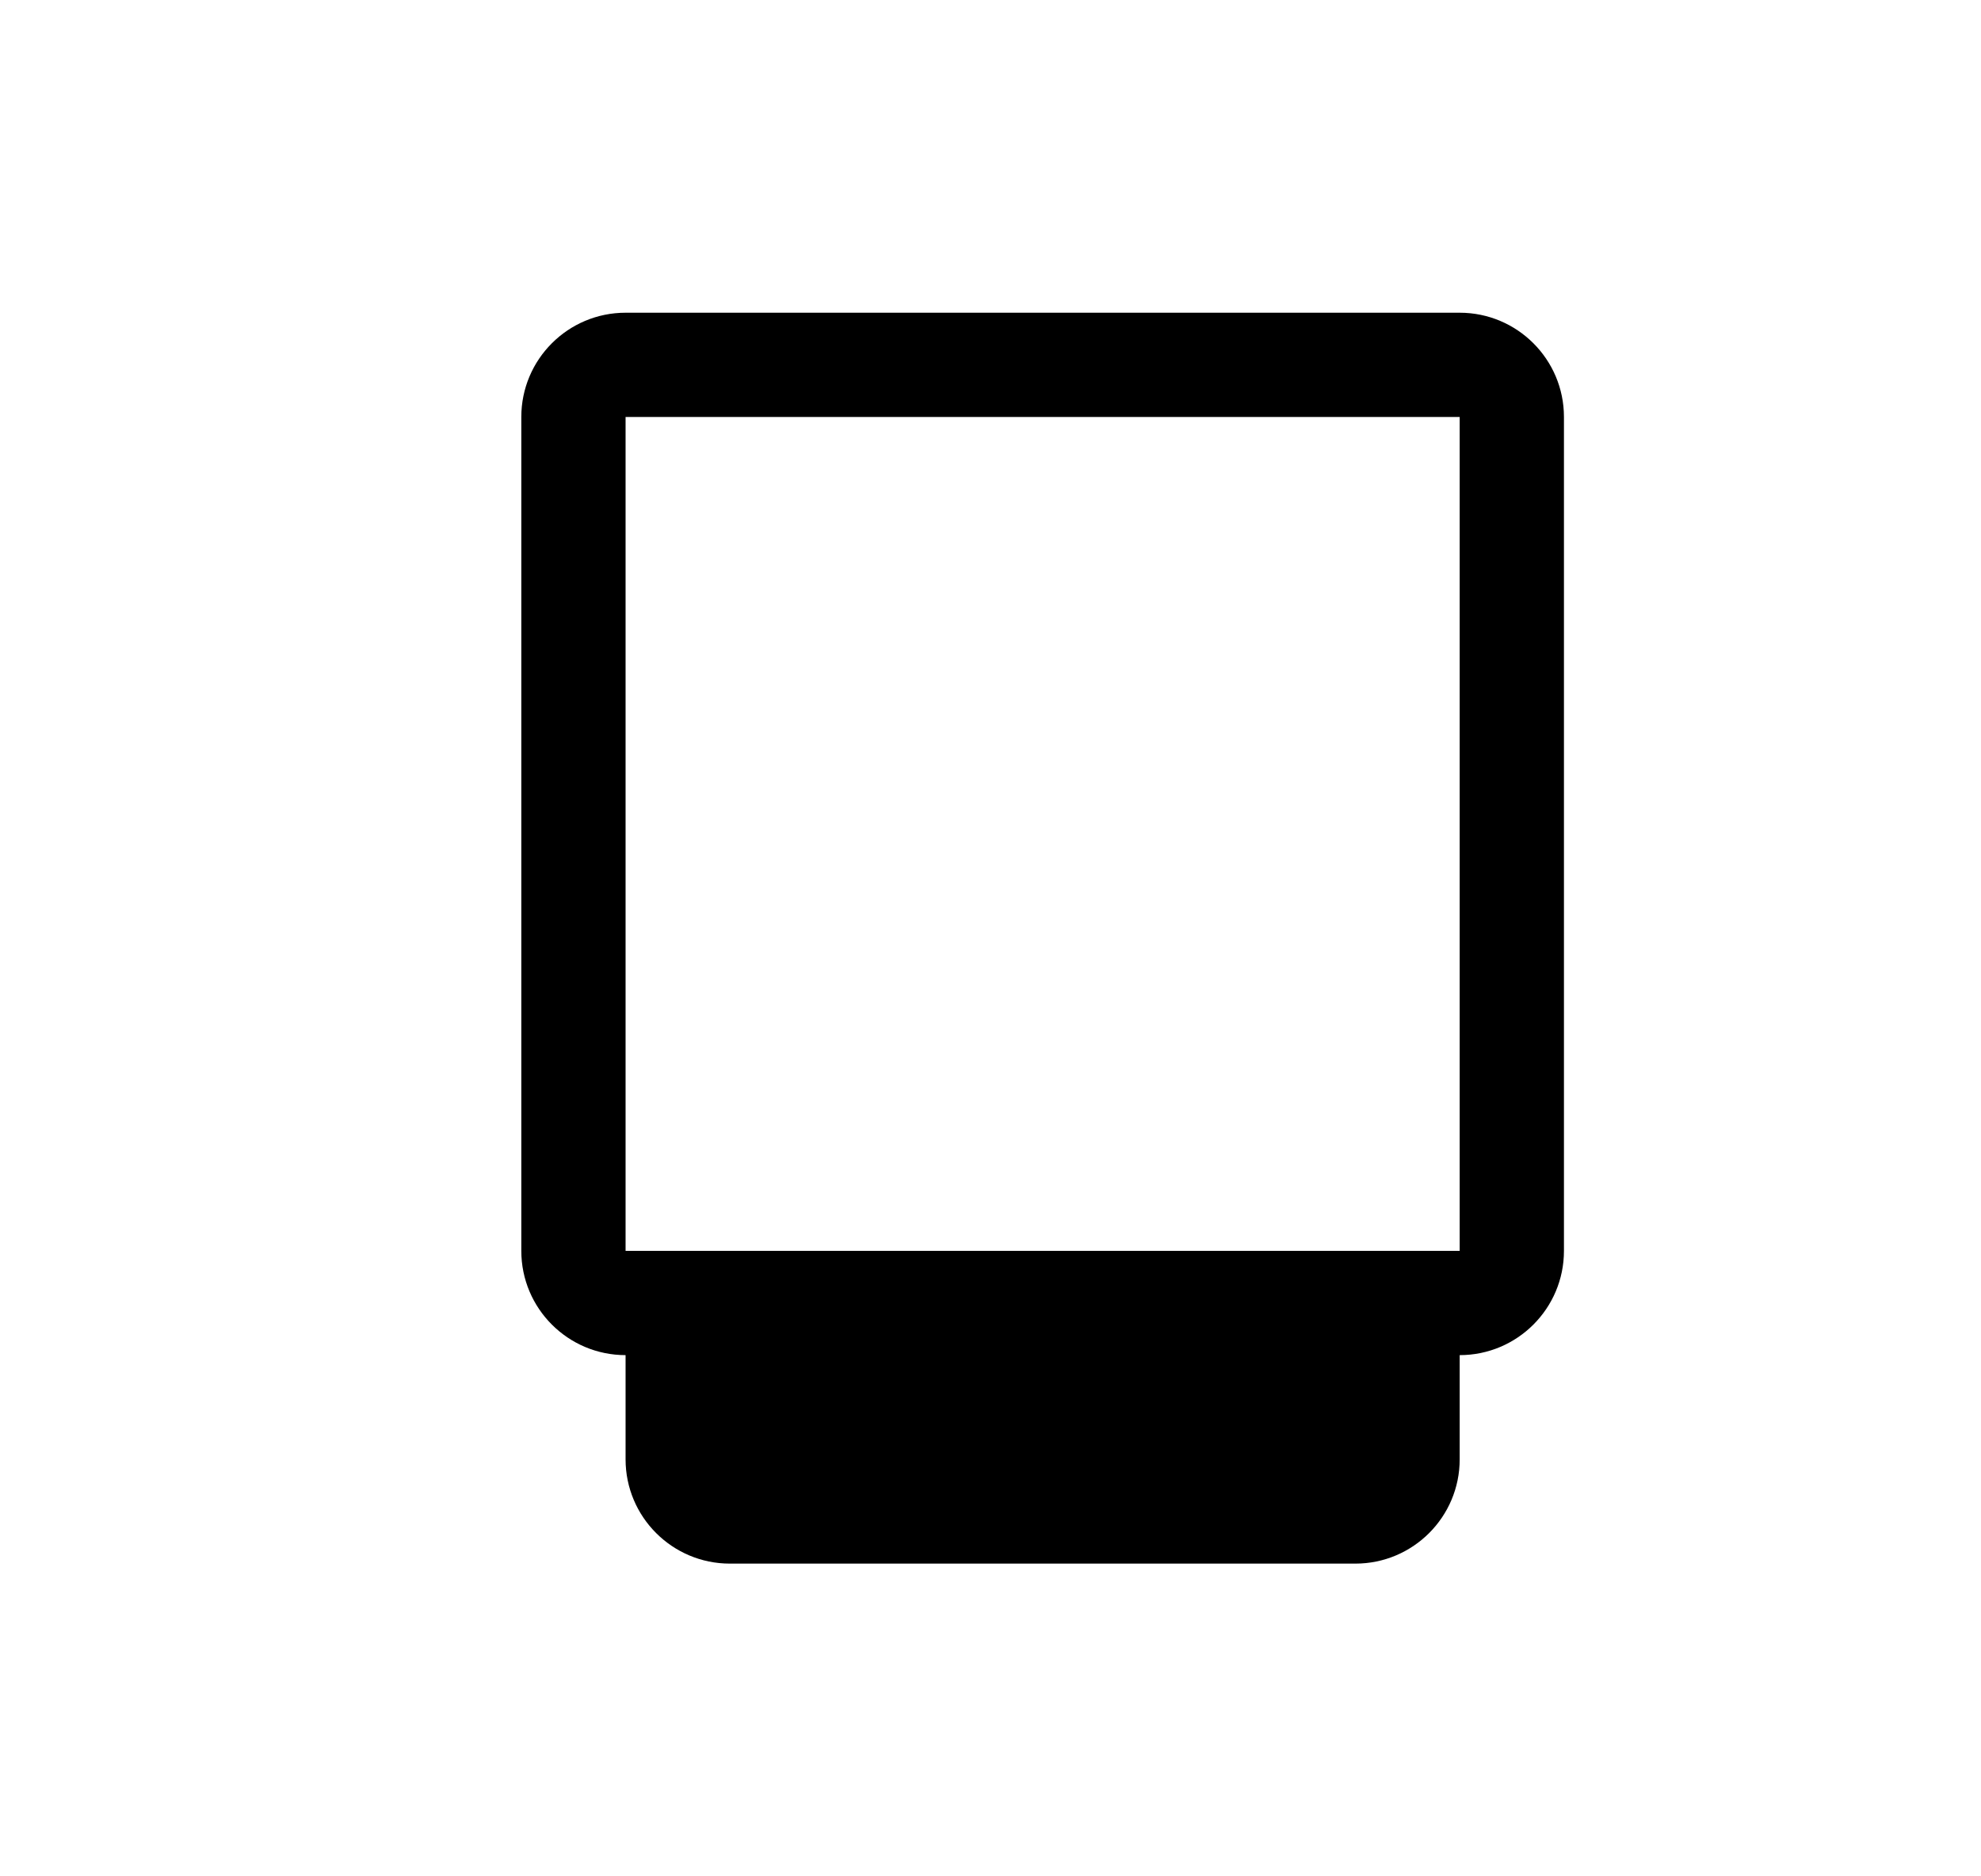 <svg xmlns="http://www.w3.org/2000/svg" width="19" height="18" viewBox="0 0 19 18">
  <path d="M13,3 C13.552,3 14,3.448 14,4 L14,12 C14,12.552 13.552,13 13,13 L13,14 C13,14.552 12.552,15 12,15 L6,15 C5.448,15 5,14.552 5,14 L5,13 C4.448,13 4,12.552 4,12 L4,4 C4,3.448 4.448,3 5,3 L13,3 Z M13,4 L5,4 L5,12 L13,12 L13,4 Z" transform="translate(1)"/>
</svg>
